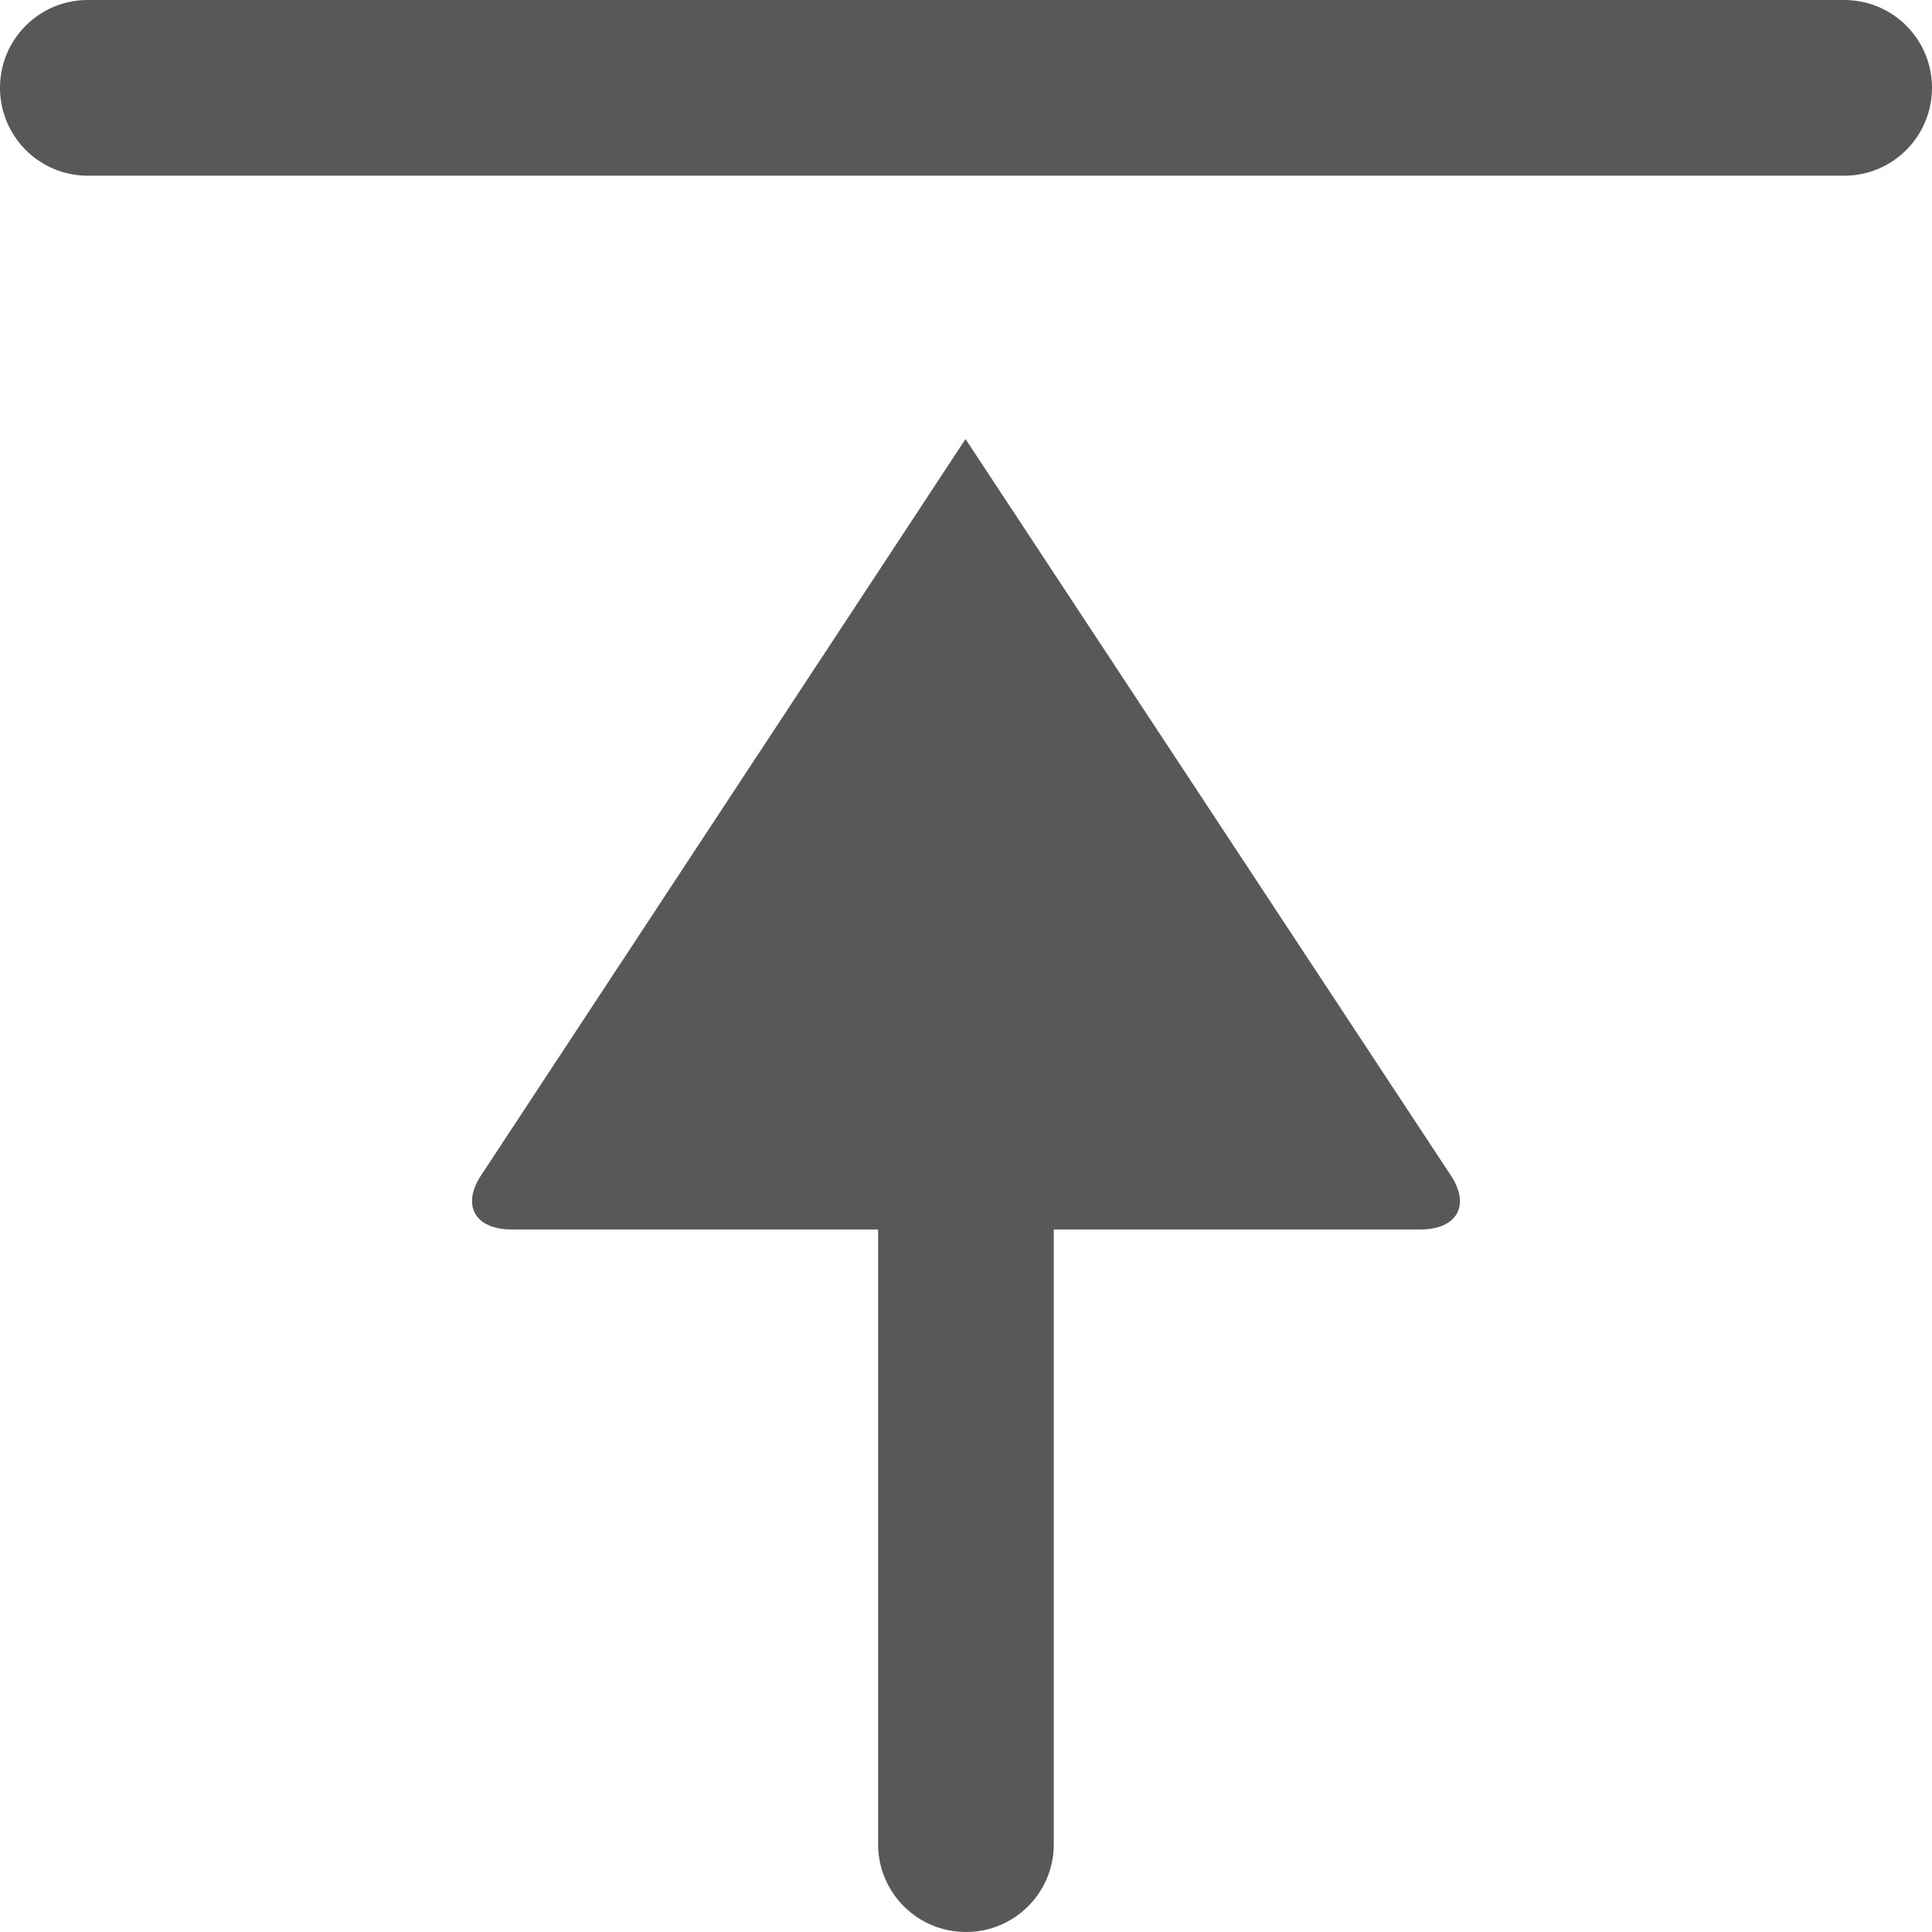 <?xml version="1.0" encoding="UTF-8"?>
<svg width="16px" height="16px" viewBox="0 0 16 16" version="1.1" xmlns="http://www.w3.org/2000/svg" xmlns:xlink="http://www.w3.org/1999/xlink">
    <!-- Generator: Sketch 49.3 (51167) - http://www.bohemiancoding.com/sketch -->
    <title>icon-upload</title>
    <desc>Created with Sketch.</desc>
    <defs></defs>
    <g id="SBG-Icon-Library" stroke="none" stroke-width="1" fill="none" fill-rule="evenodd">
        <g id="Actions" transform="translate(-292, -4355)" fill="#58585B">
            <g id="Upload" transform="translate(0, 4327)">
                <g transform="translate(292, 28)">
                    <path d="M15.273,0 L0.727,0 C0.325,0 0,0.325 0,0.727 C0,1.129 0.325,1.455 0.727,1.455 L15.273,1.455 C15.675,1.455 16,1.129 16,0.727 C16,0.325 15.675,0 15.273,0" id="Fill-1"></path>
                    <path d="M7.996,3.636 L3.996,9.716 C3.816,9.972 3.925,10.182 4.238,10.182 L7.272,10.182 L7.272,15.273 C7.272,15.675 7.598,16 8,16 C8.402,16 8.727,15.675 8.727,15.273 L8.727,10.182 L11.762,10.182 C12.075,10.182 12.184,9.972 12.003,9.716 L7.996,3.636 Z" id="Fill-3"></path>
                </g>
            </g>
        </g>
    </g>
</svg>
